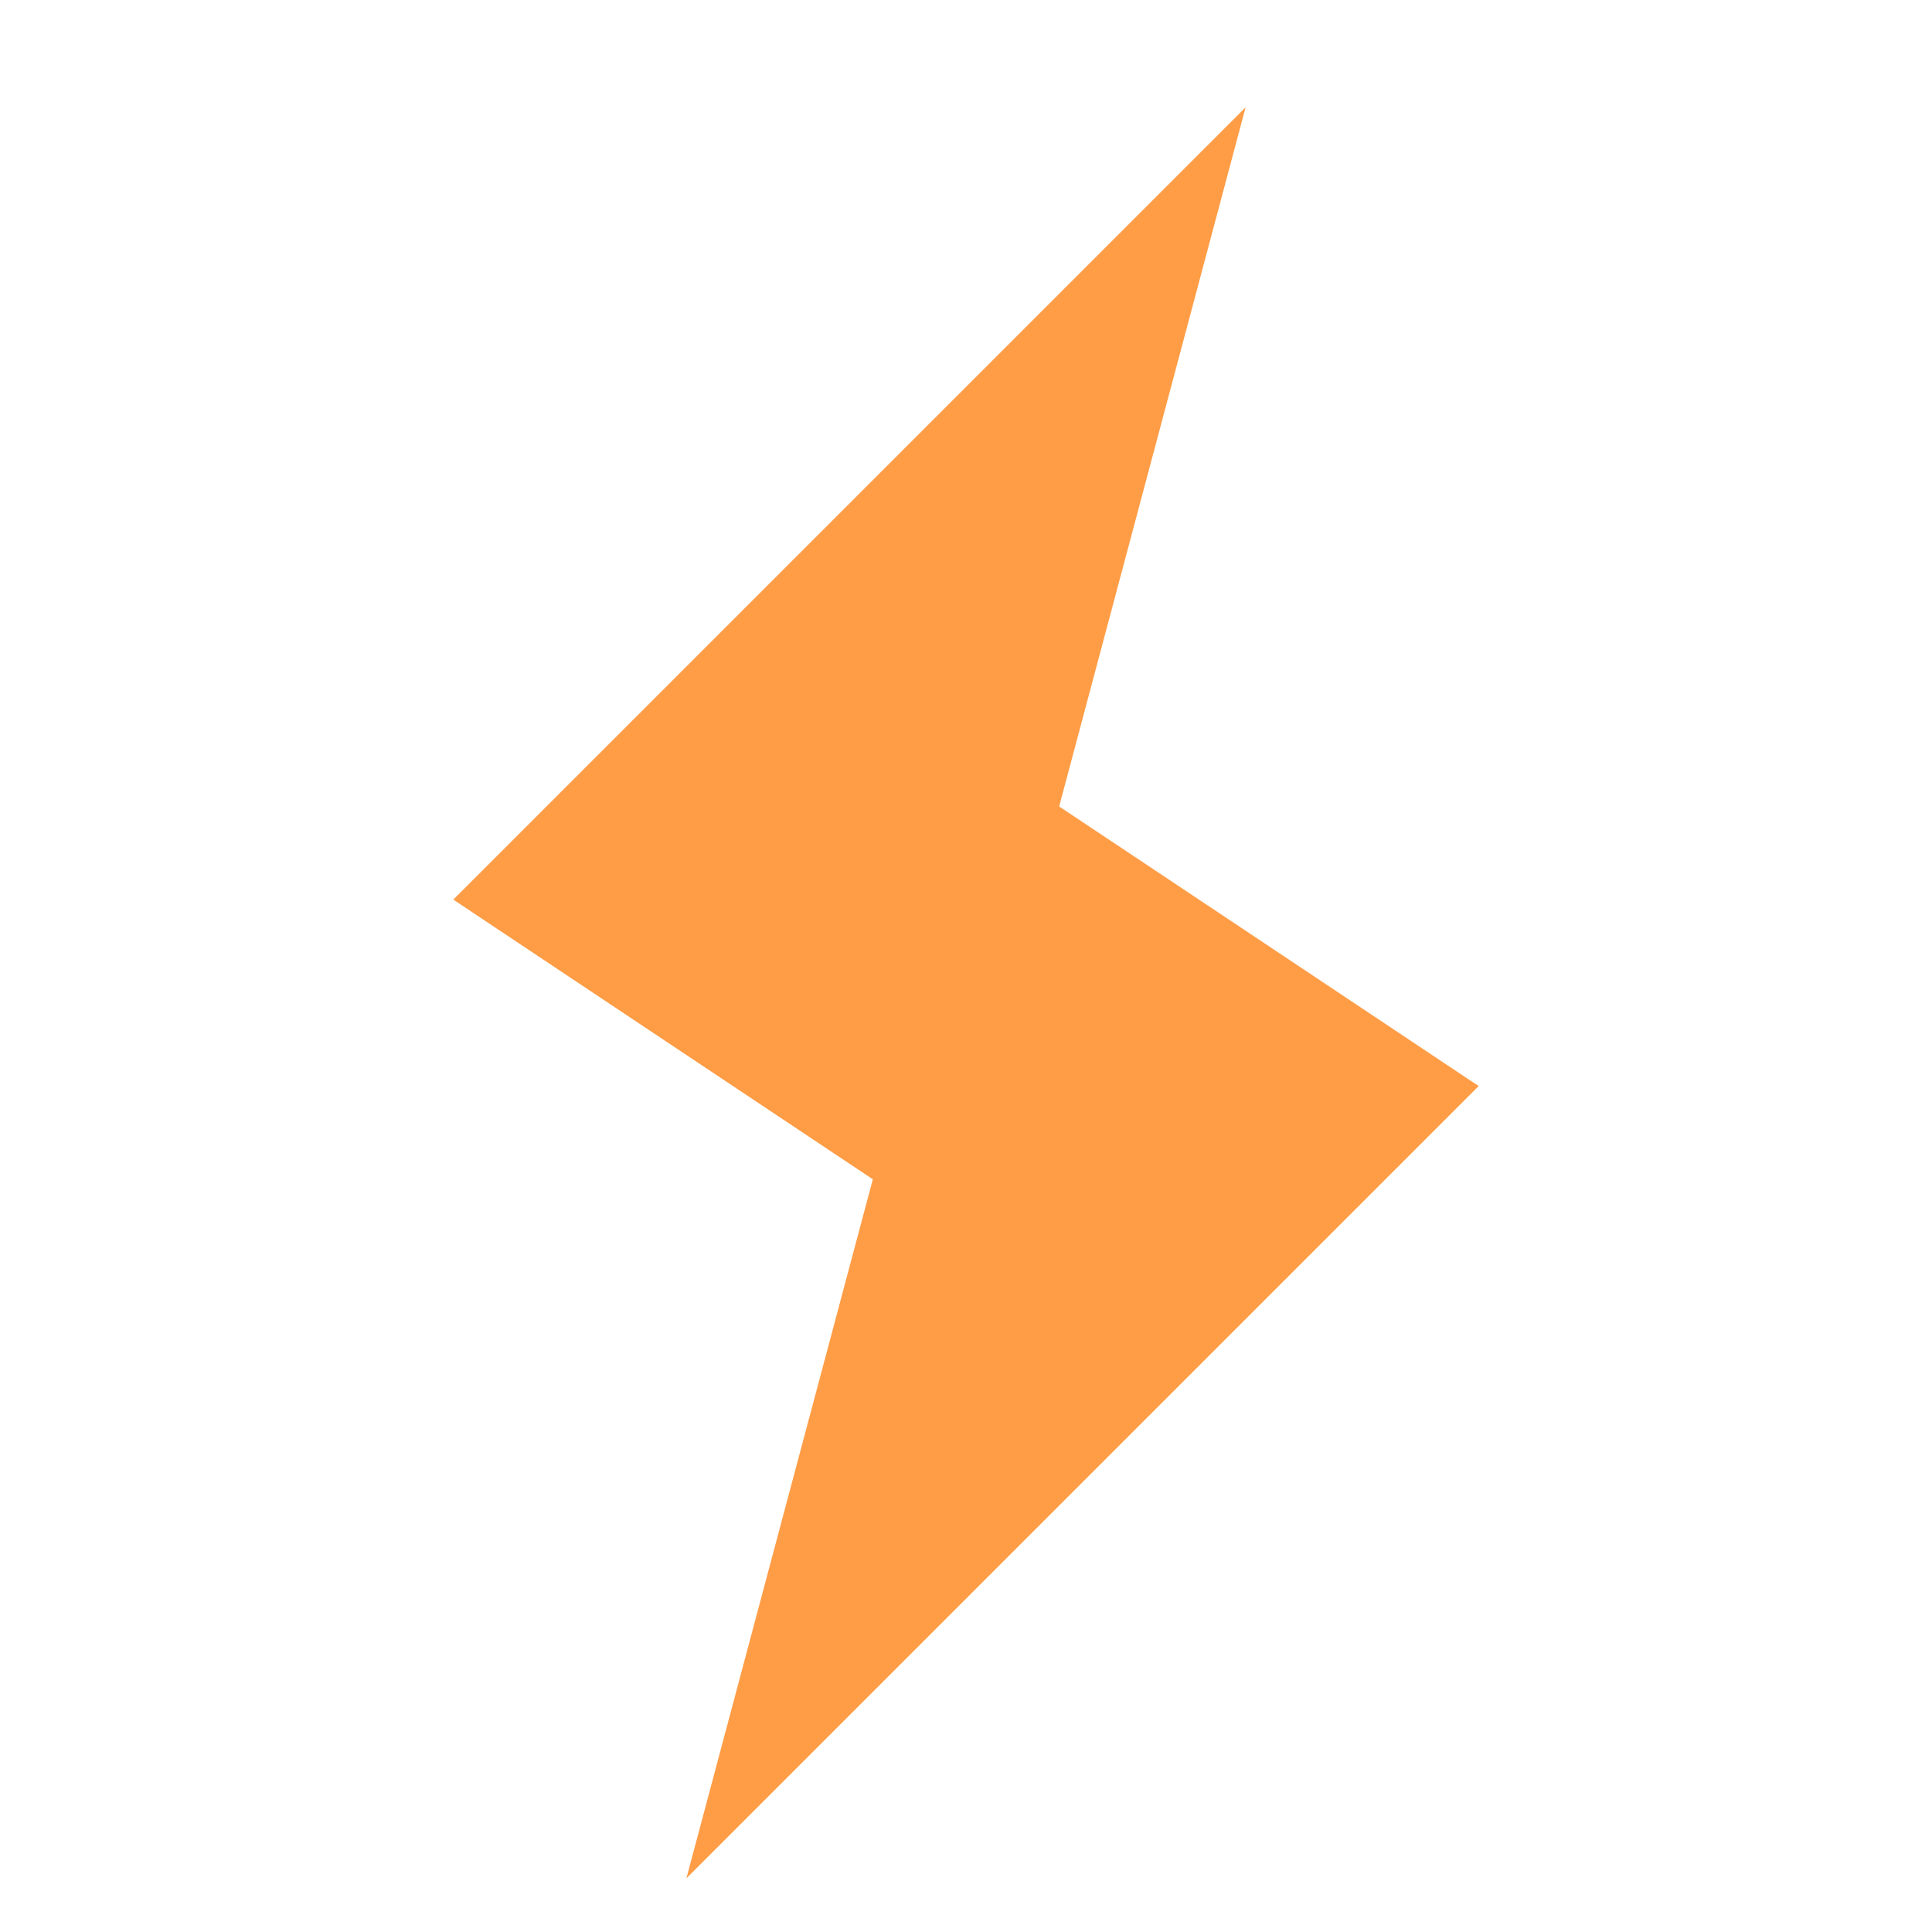 <svg width="22" height="22" viewBox="0 0 22 22" fill="none" xmlns="http://www.w3.org/2000/svg">
<path d="M7.816 21.389L16.838 12.367L12.061 9.183L14.184 1.222L5.162 10.244L9.939 13.429L7.816 21.389Z" fill="#FF9D46"/>
</svg>
